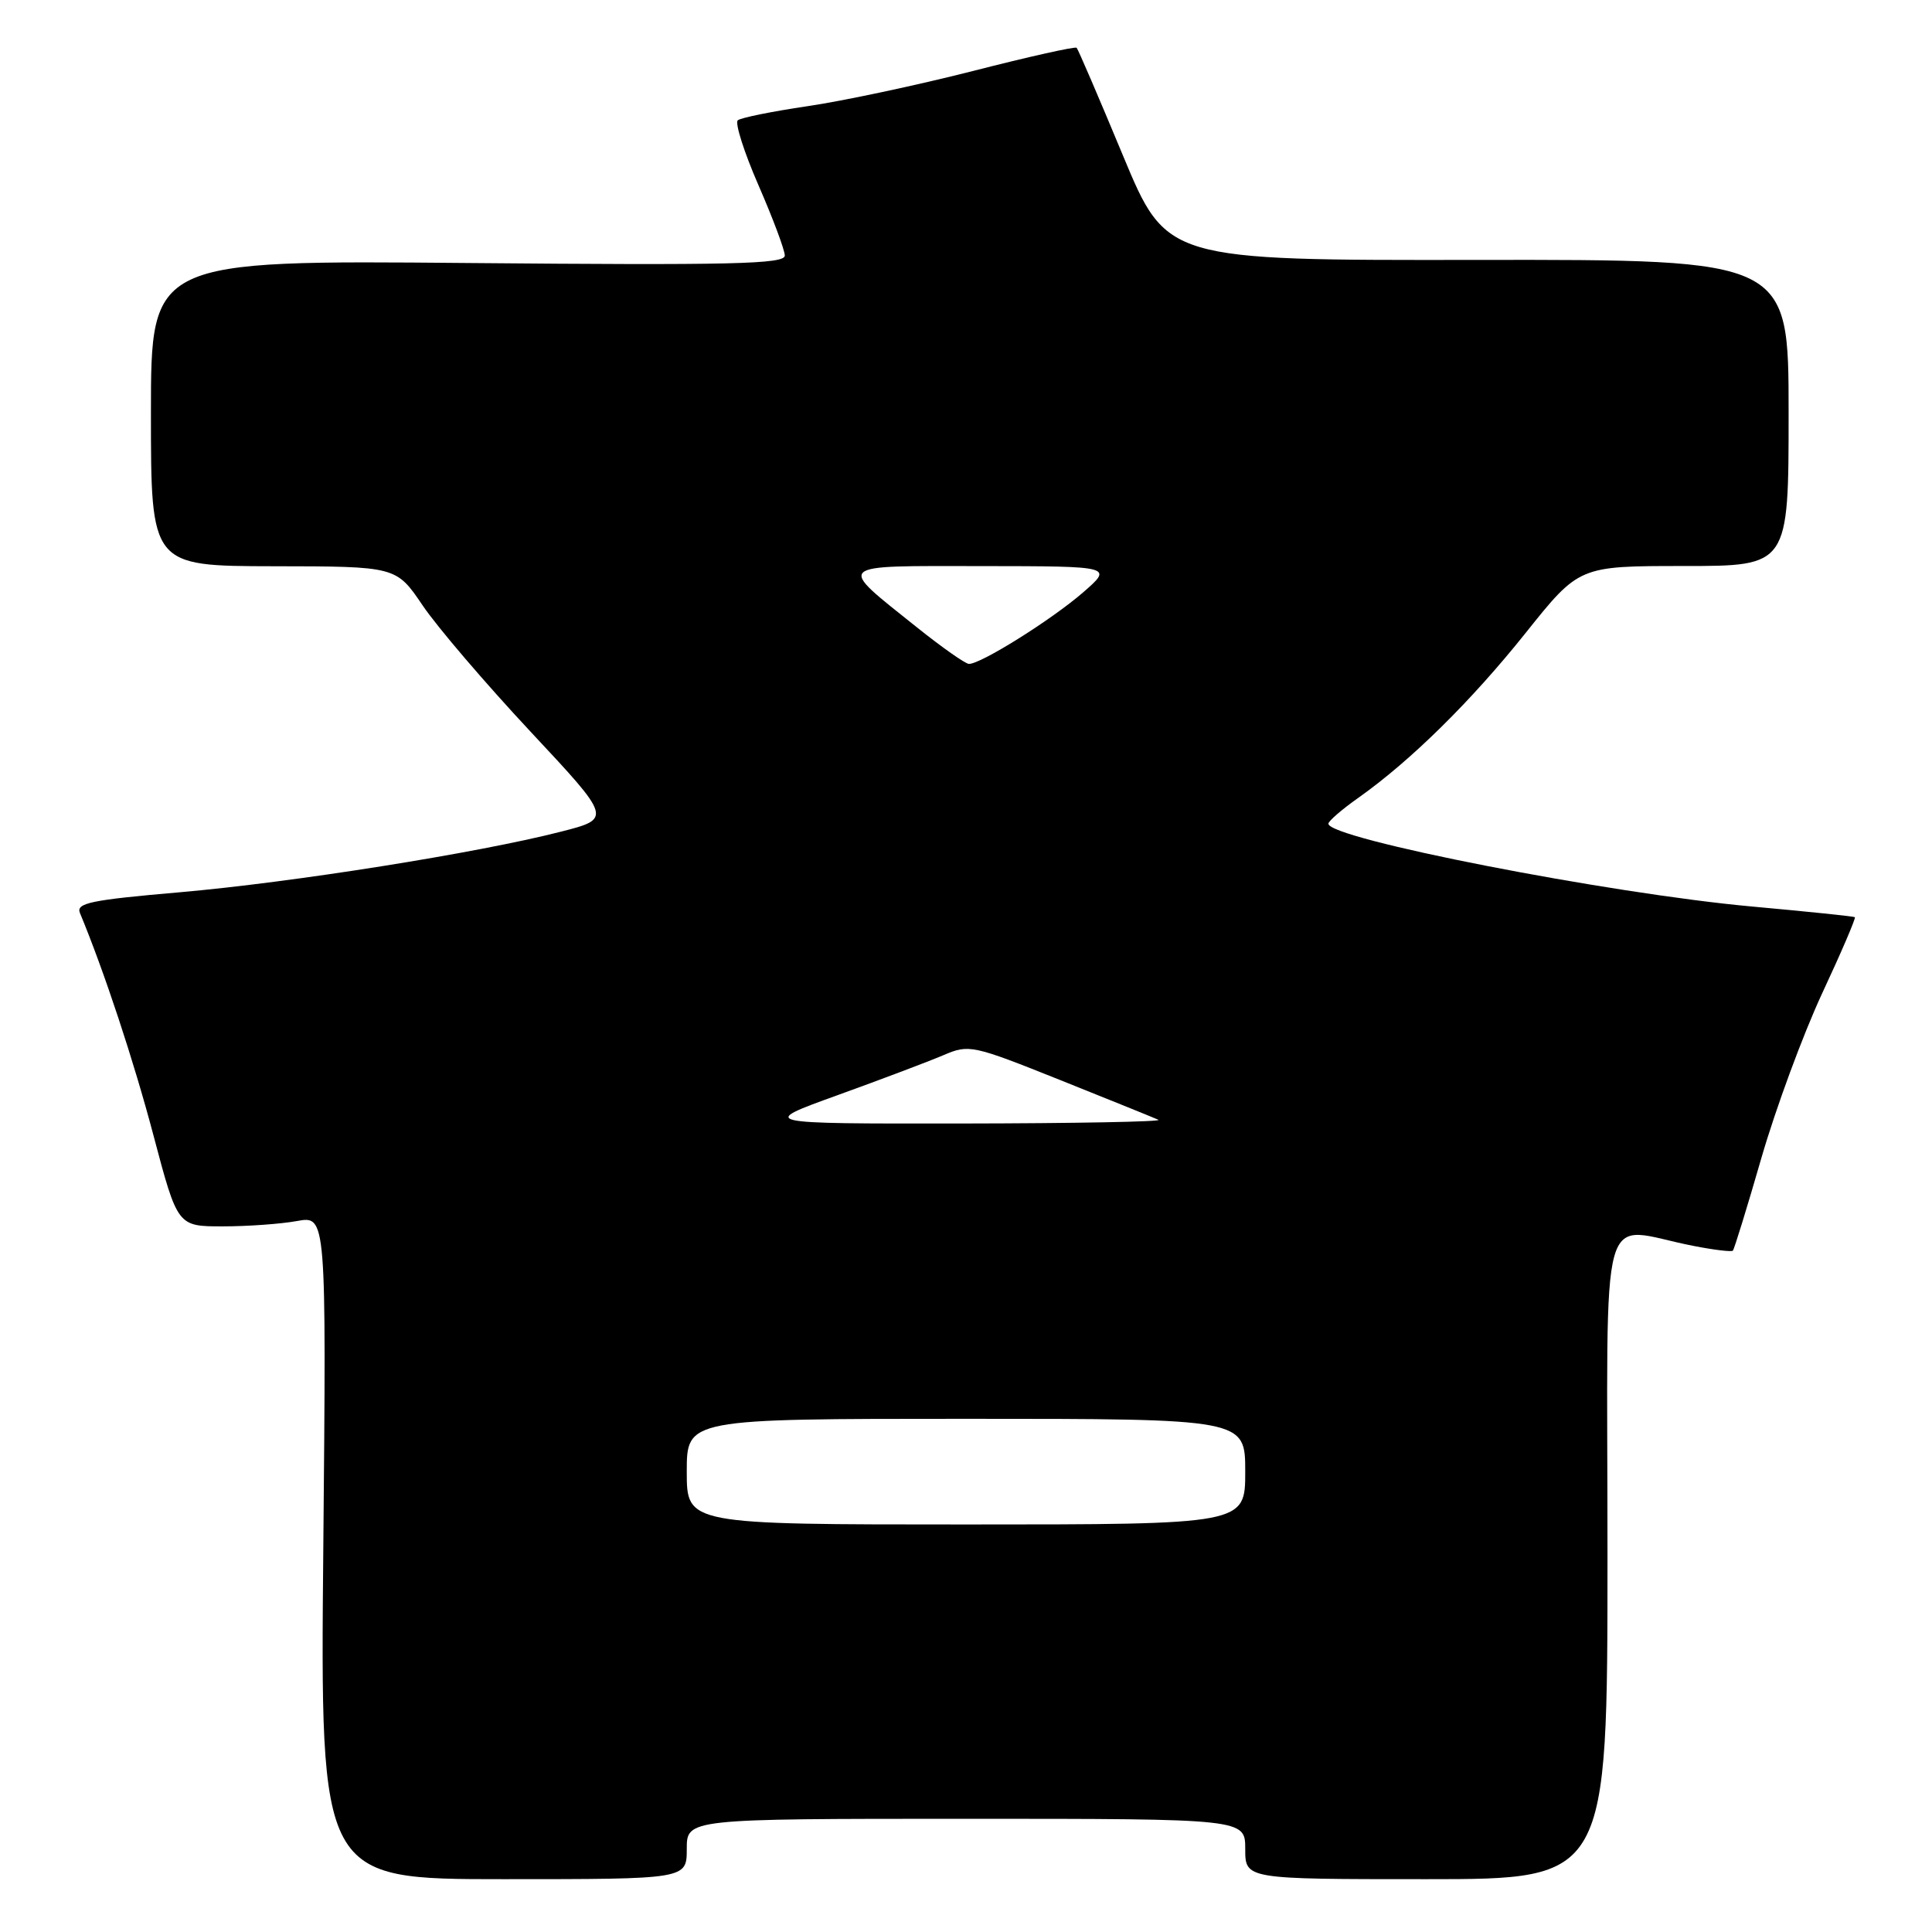 <?xml version="1.0" encoding="UTF-8" standalone="no"?>
<!DOCTYPE svg PUBLIC "-//W3C//DTD SVG 1.1//EN" "http://www.w3.org/Graphics/SVG/1.1/DTD/svg11.dtd" >
<svg xmlns="http://www.w3.org/2000/svg" xmlns:xlink="http://www.w3.org/1999/xlink" version="1.1" viewBox="0 0 256 256">
 <g >
 <path fill="currentColor"
d=" M 91.00 245.00 C 91.00 241.00 91.00 241.00 128.00 241.00 C 165.00 241.00 165.00 241.00 165.00 245.00 C 165.00 249.00 165.00 249.00 189.00 249.00 C 213.00 249.00 213.00 249.00 213.00 206.03 C 213.00 157.60 211.60 162.62 224.40 165.09 C 227.09 165.62 229.44 165.90 229.61 165.72 C 229.79 165.55 231.49 160.03 233.39 153.45 C 235.29 146.88 238.92 137.05 241.45 131.61 C 243.99 126.18 245.93 121.64 245.78 121.53 C 245.63 121.42 239.55 120.79 232.27 120.13 C 213.21 118.41 175.95 111.12 176.02 109.14 C 176.03 108.79 177.81 107.25 179.98 105.72 C 186.94 100.79 194.93 92.92 202.17 83.85 C 209.24 75.00 209.24 75.00 223.12 75.00 C 237.00 75.00 237.00 75.00 237.00 54.69 C 237.00 34.39 237.00 34.39 195.79 34.44 C 154.58 34.50 154.58 34.50 148.79 20.59 C 145.61 12.94 142.85 6.52 142.66 6.33 C 142.47 6.14 136.28 7.52 128.91 9.41 C 121.53 11.29 111.67 13.39 107.00 14.07 C 102.33 14.76 98.17 15.60 97.76 15.94 C 97.36 16.29 98.59 20.16 100.50 24.54 C 102.41 28.92 103.98 33.11 103.99 33.86 C 104.00 35.00 96.98 35.16 62.00 34.85 C 20.00 34.48 20.00 34.48 20.00 54.74 C 20.00 75.00 20.00 75.00 36.25 75.03 C 52.50 75.05 52.50 75.05 56.00 80.22 C 57.92 83.07 64.36 90.59 70.29 96.94 C 81.08 108.48 81.08 108.48 74.29 110.21 C 63.24 113.04 38.71 116.93 23.82 118.23 C 12.03 119.25 10.05 119.66 10.59 120.97 C 13.80 128.70 17.72 140.55 20.35 150.50 C 23.53 162.50 23.53 162.50 29.51 162.50 C 32.81 162.50 37.24 162.18 39.37 161.79 C 43.24 161.09 43.24 161.09 42.84 205.04 C 42.43 249.00 42.43 249.00 66.72 249.00 C 91.00 249.00 91.00 249.00 91.00 245.00 Z  M 91.00 195.00 C 91.00 188.00 91.00 188.00 128.00 188.00 C 165.00 188.00 165.00 188.00 165.00 195.00 C 165.00 202.00 165.00 202.00 128.00 202.00 C 91.00 202.00 91.00 202.00 91.00 195.00 Z  M 111.00 145.11 C 116.78 143.02 123.08 140.64 125.00 139.82 C 128.41 138.36 128.82 138.45 140.50 143.12 C 147.10 145.76 152.95 148.13 153.50 148.38 C 154.05 148.63 142.35 148.85 127.50 148.87 C 100.50 148.90 100.50 148.90 111.00 145.11 Z  M 121.50 83.13 C 110.78 74.55 110.31 75.00 130.13 75.01 C 147.50 75.03 147.50 75.03 143.50 78.51 C 139.34 82.12 129.91 88.03 128.38 87.97 C 127.90 87.95 124.80 85.77 121.50 83.13 Z "/>
</g>
</svg>